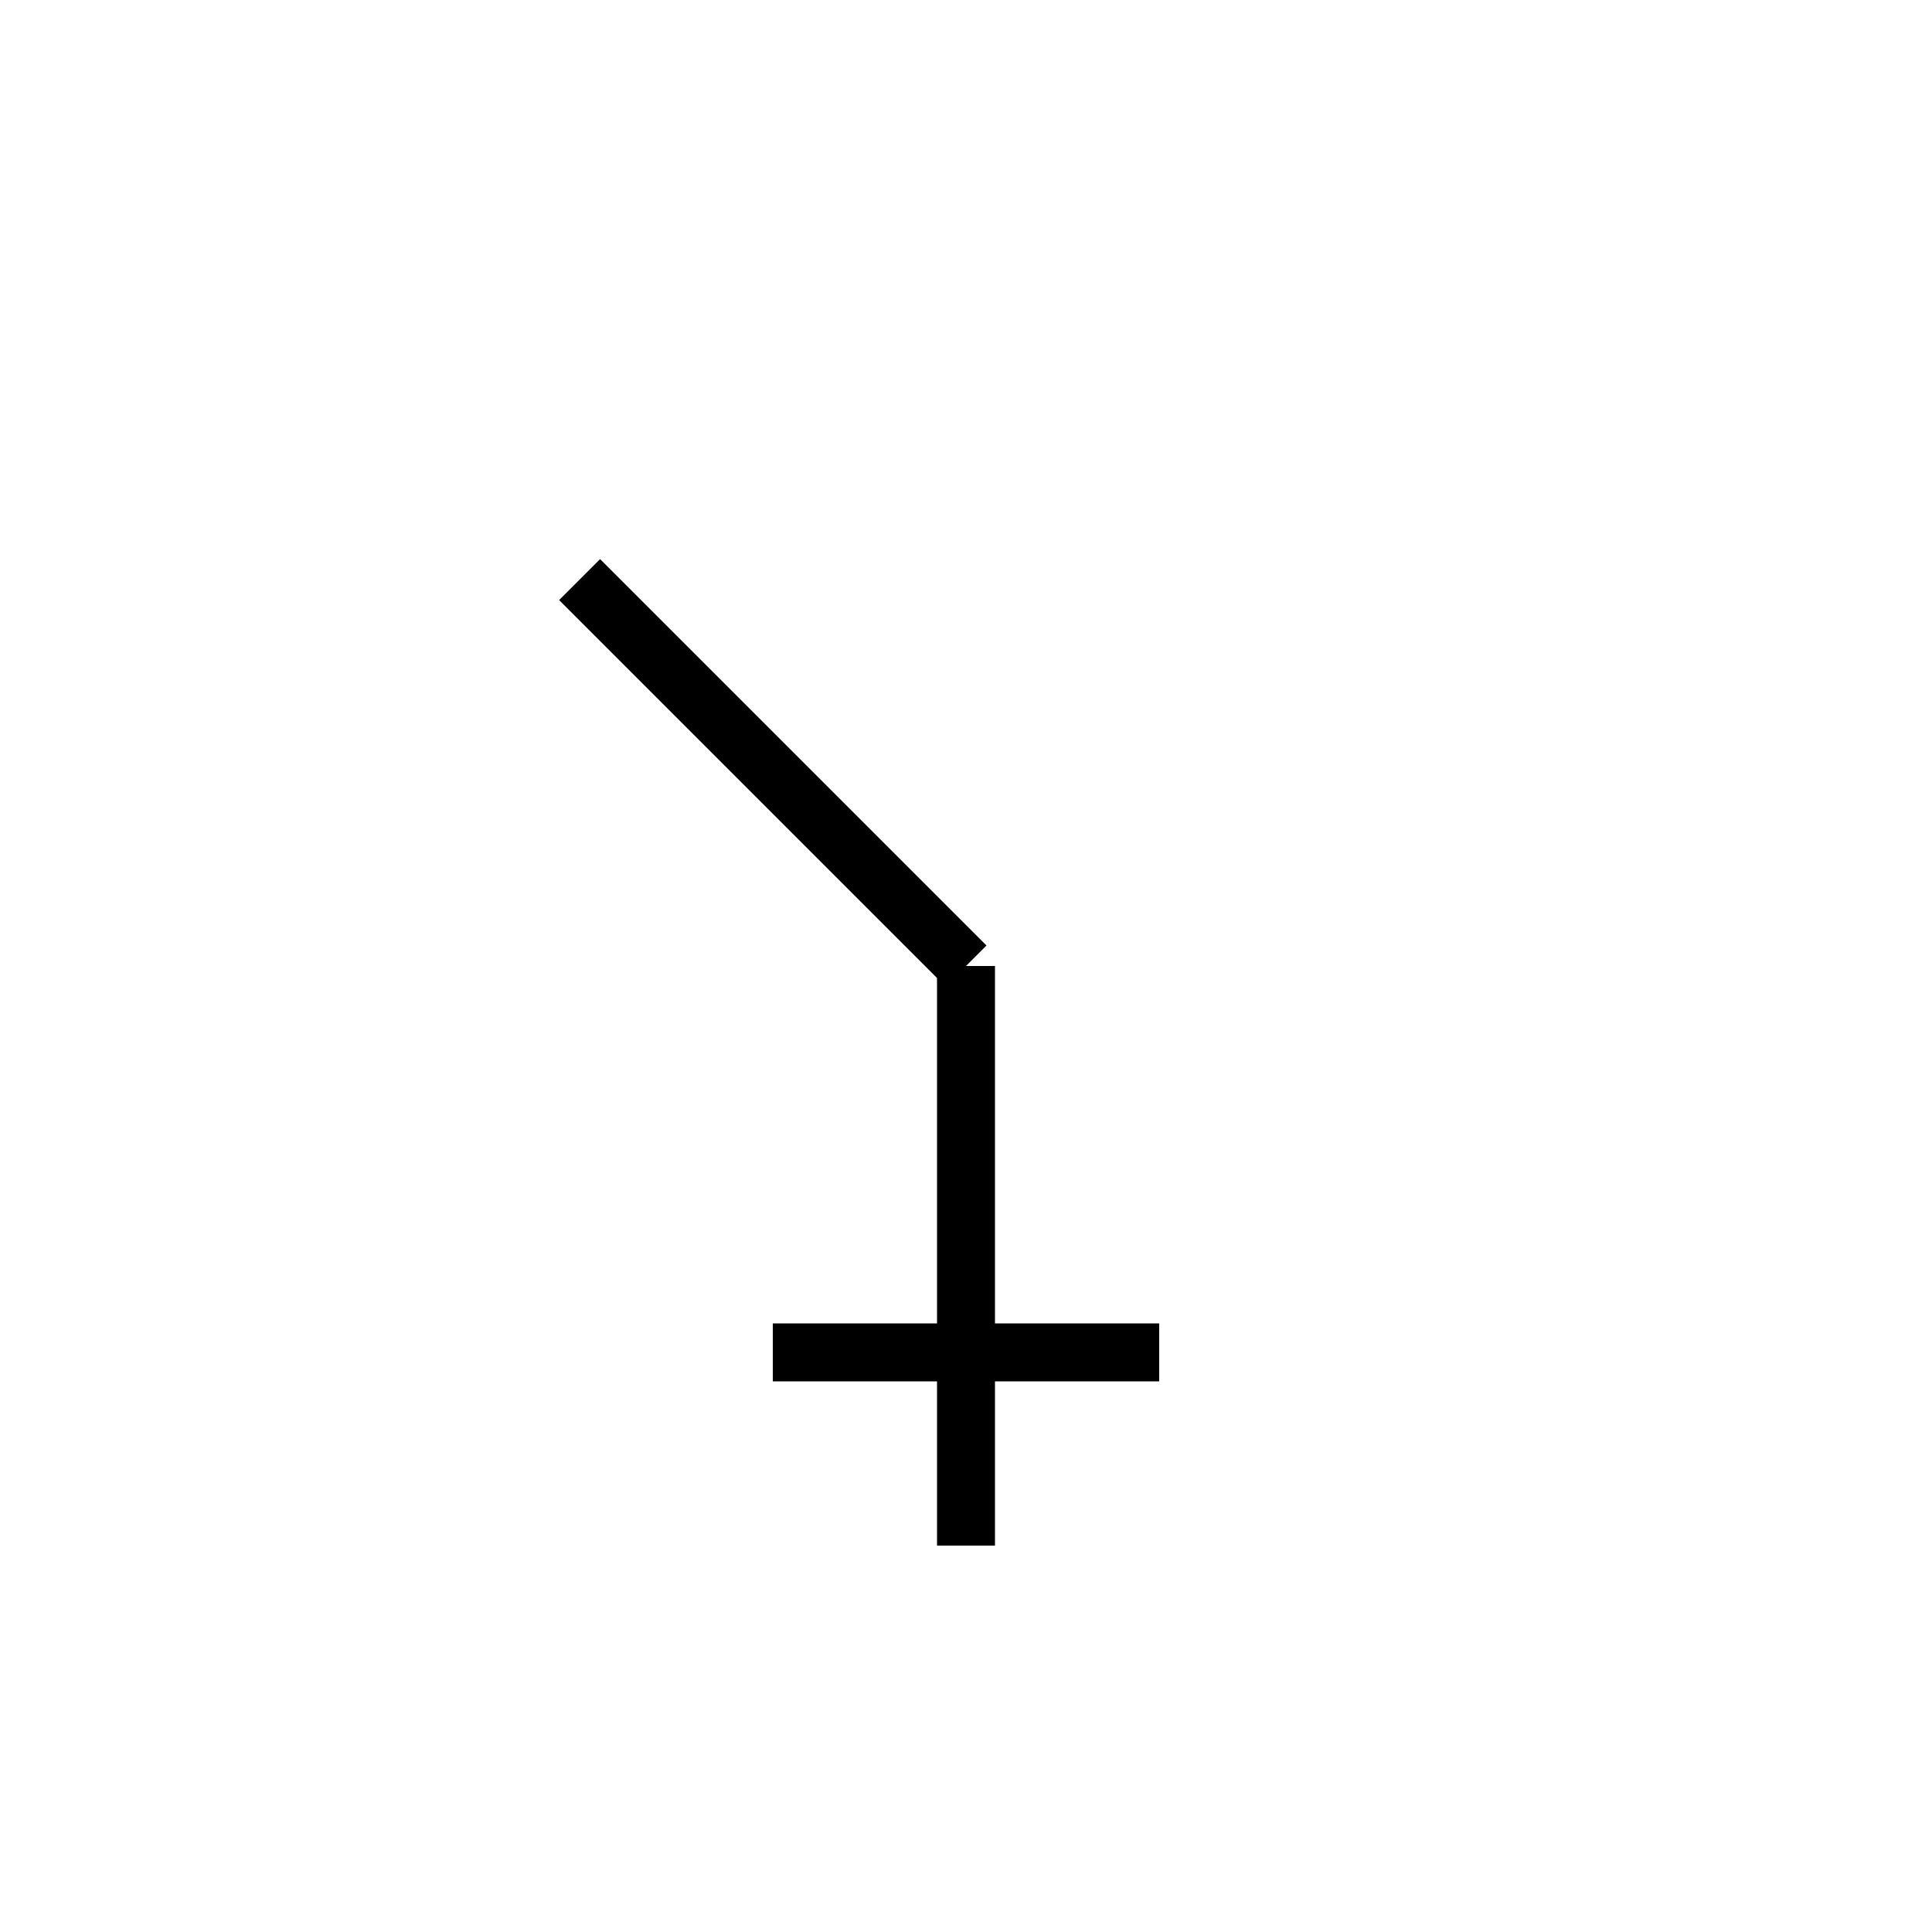 <svg xmlns="http://www.w3.org/2000/svg" width="100" height="100" viewBox="0 0 100 100">
  <g stroke="black" stroke-width="3" fill="none">
    <!-- 反転ハ -->
    <line x1="30" y1="30" x2="50" y2="50" />
    <!-- 中央縦 -->
    <line x1="50" y1="50" x2="50" y2="80" />
    <!-- 横の公共性象徴 -->
    <line x1="40" y1="70" x2="60" y2="70" />
  </g>
</svg>

